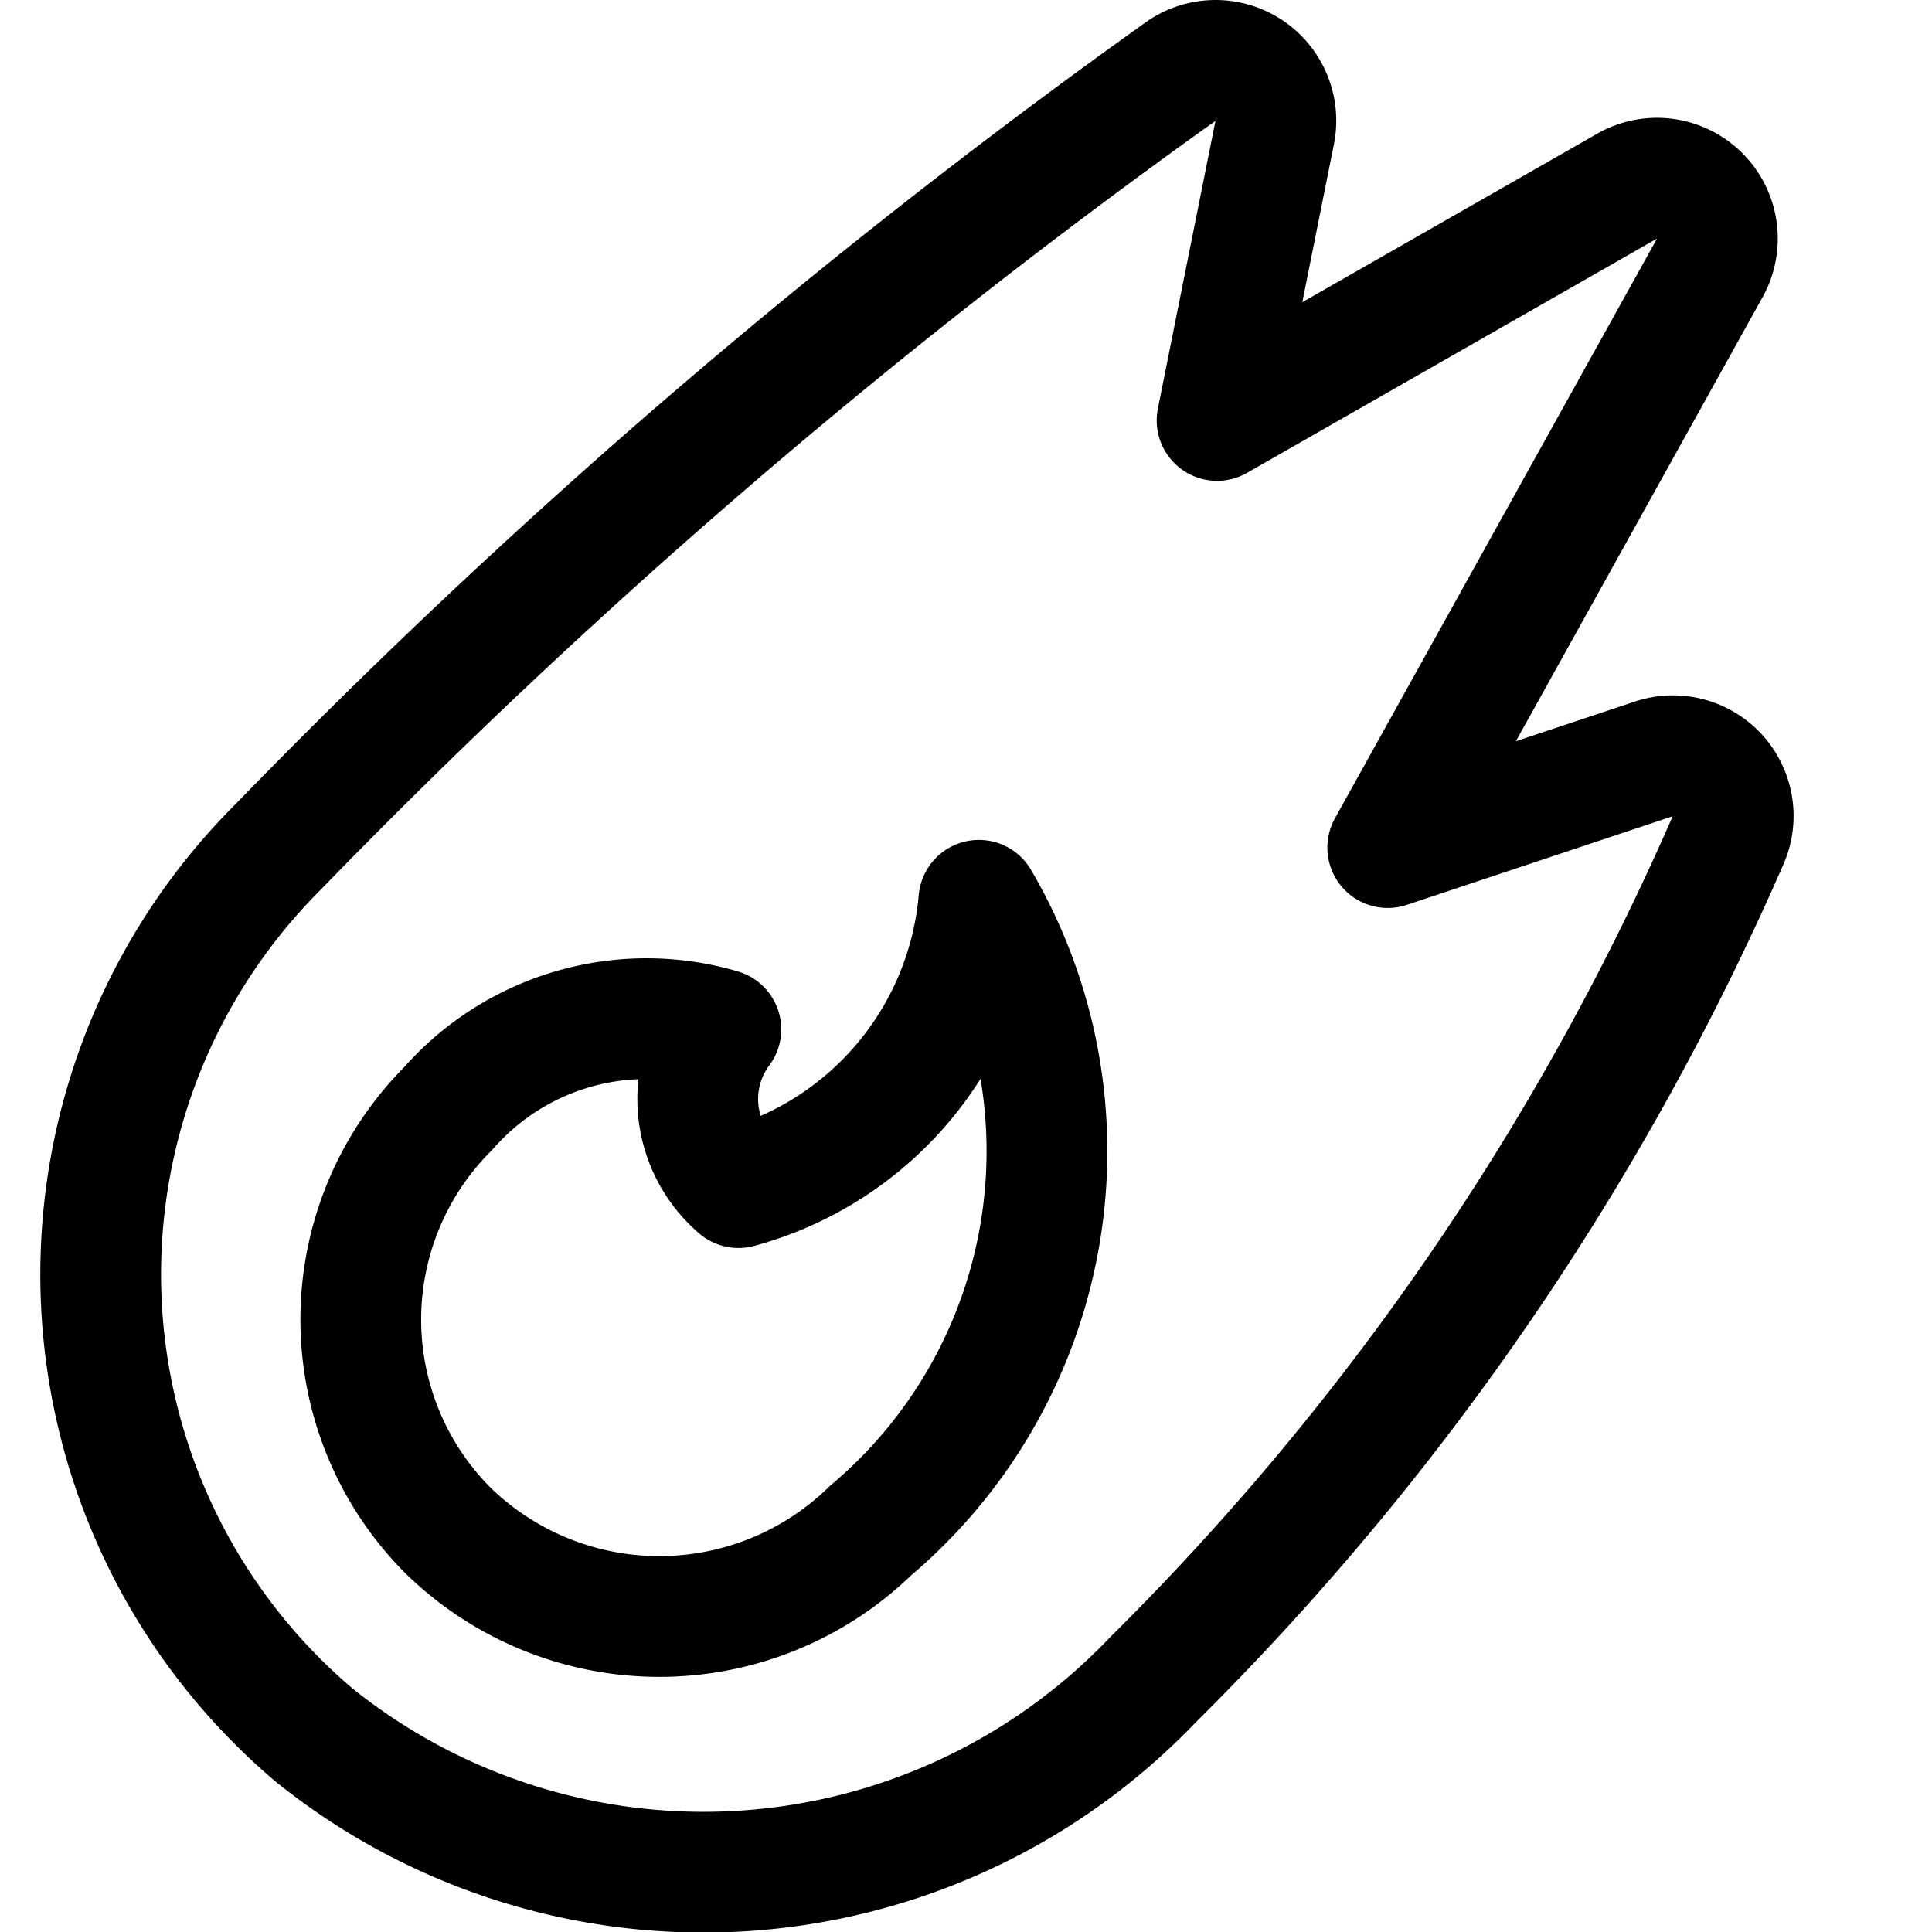 <svg id="Regular" xmlns="http://www.w3.org/2000/svg" viewBox="0 0 24 24"><defs><style>.cls-1{fill:none;stroke:currentColor;stroke-linecap:round;stroke-linejoin:round;stroke-width:1.5px;}</style></defs><title>natural-disaster-fire</title><path class="cls-1" d="M12.16,11.184a4.066,4.066,0,0,1-2.986,3.569,1.448,1.448,0,0,1-.219-1.966,3.277,3.277,0,0,0-3.387.983,3.709,3.709,0,0,0,0,5.245,3.76,3.76,0,0,0,5.245,0A6.165,6.165,0,0,0,12.16,11.184Z"/><path class="cls-1" d="M3.447,10.529A7.5,7.5,0,0,0,3.9,21.552a7.717,7.717,0,0,0,10.417-.68,33.639,33.639,0,0,0,7.158-10.453.748.748,0,0,0-.936-.99l-3.3,1.1,4-7.2a.75.75,0,0,0-1.028-1.016l-5.092,2.91.715-3.573A.749.749,0,0,0,14.676.882,81.95,81.95,0,0,0,3.447,10.529Z"/></svg>